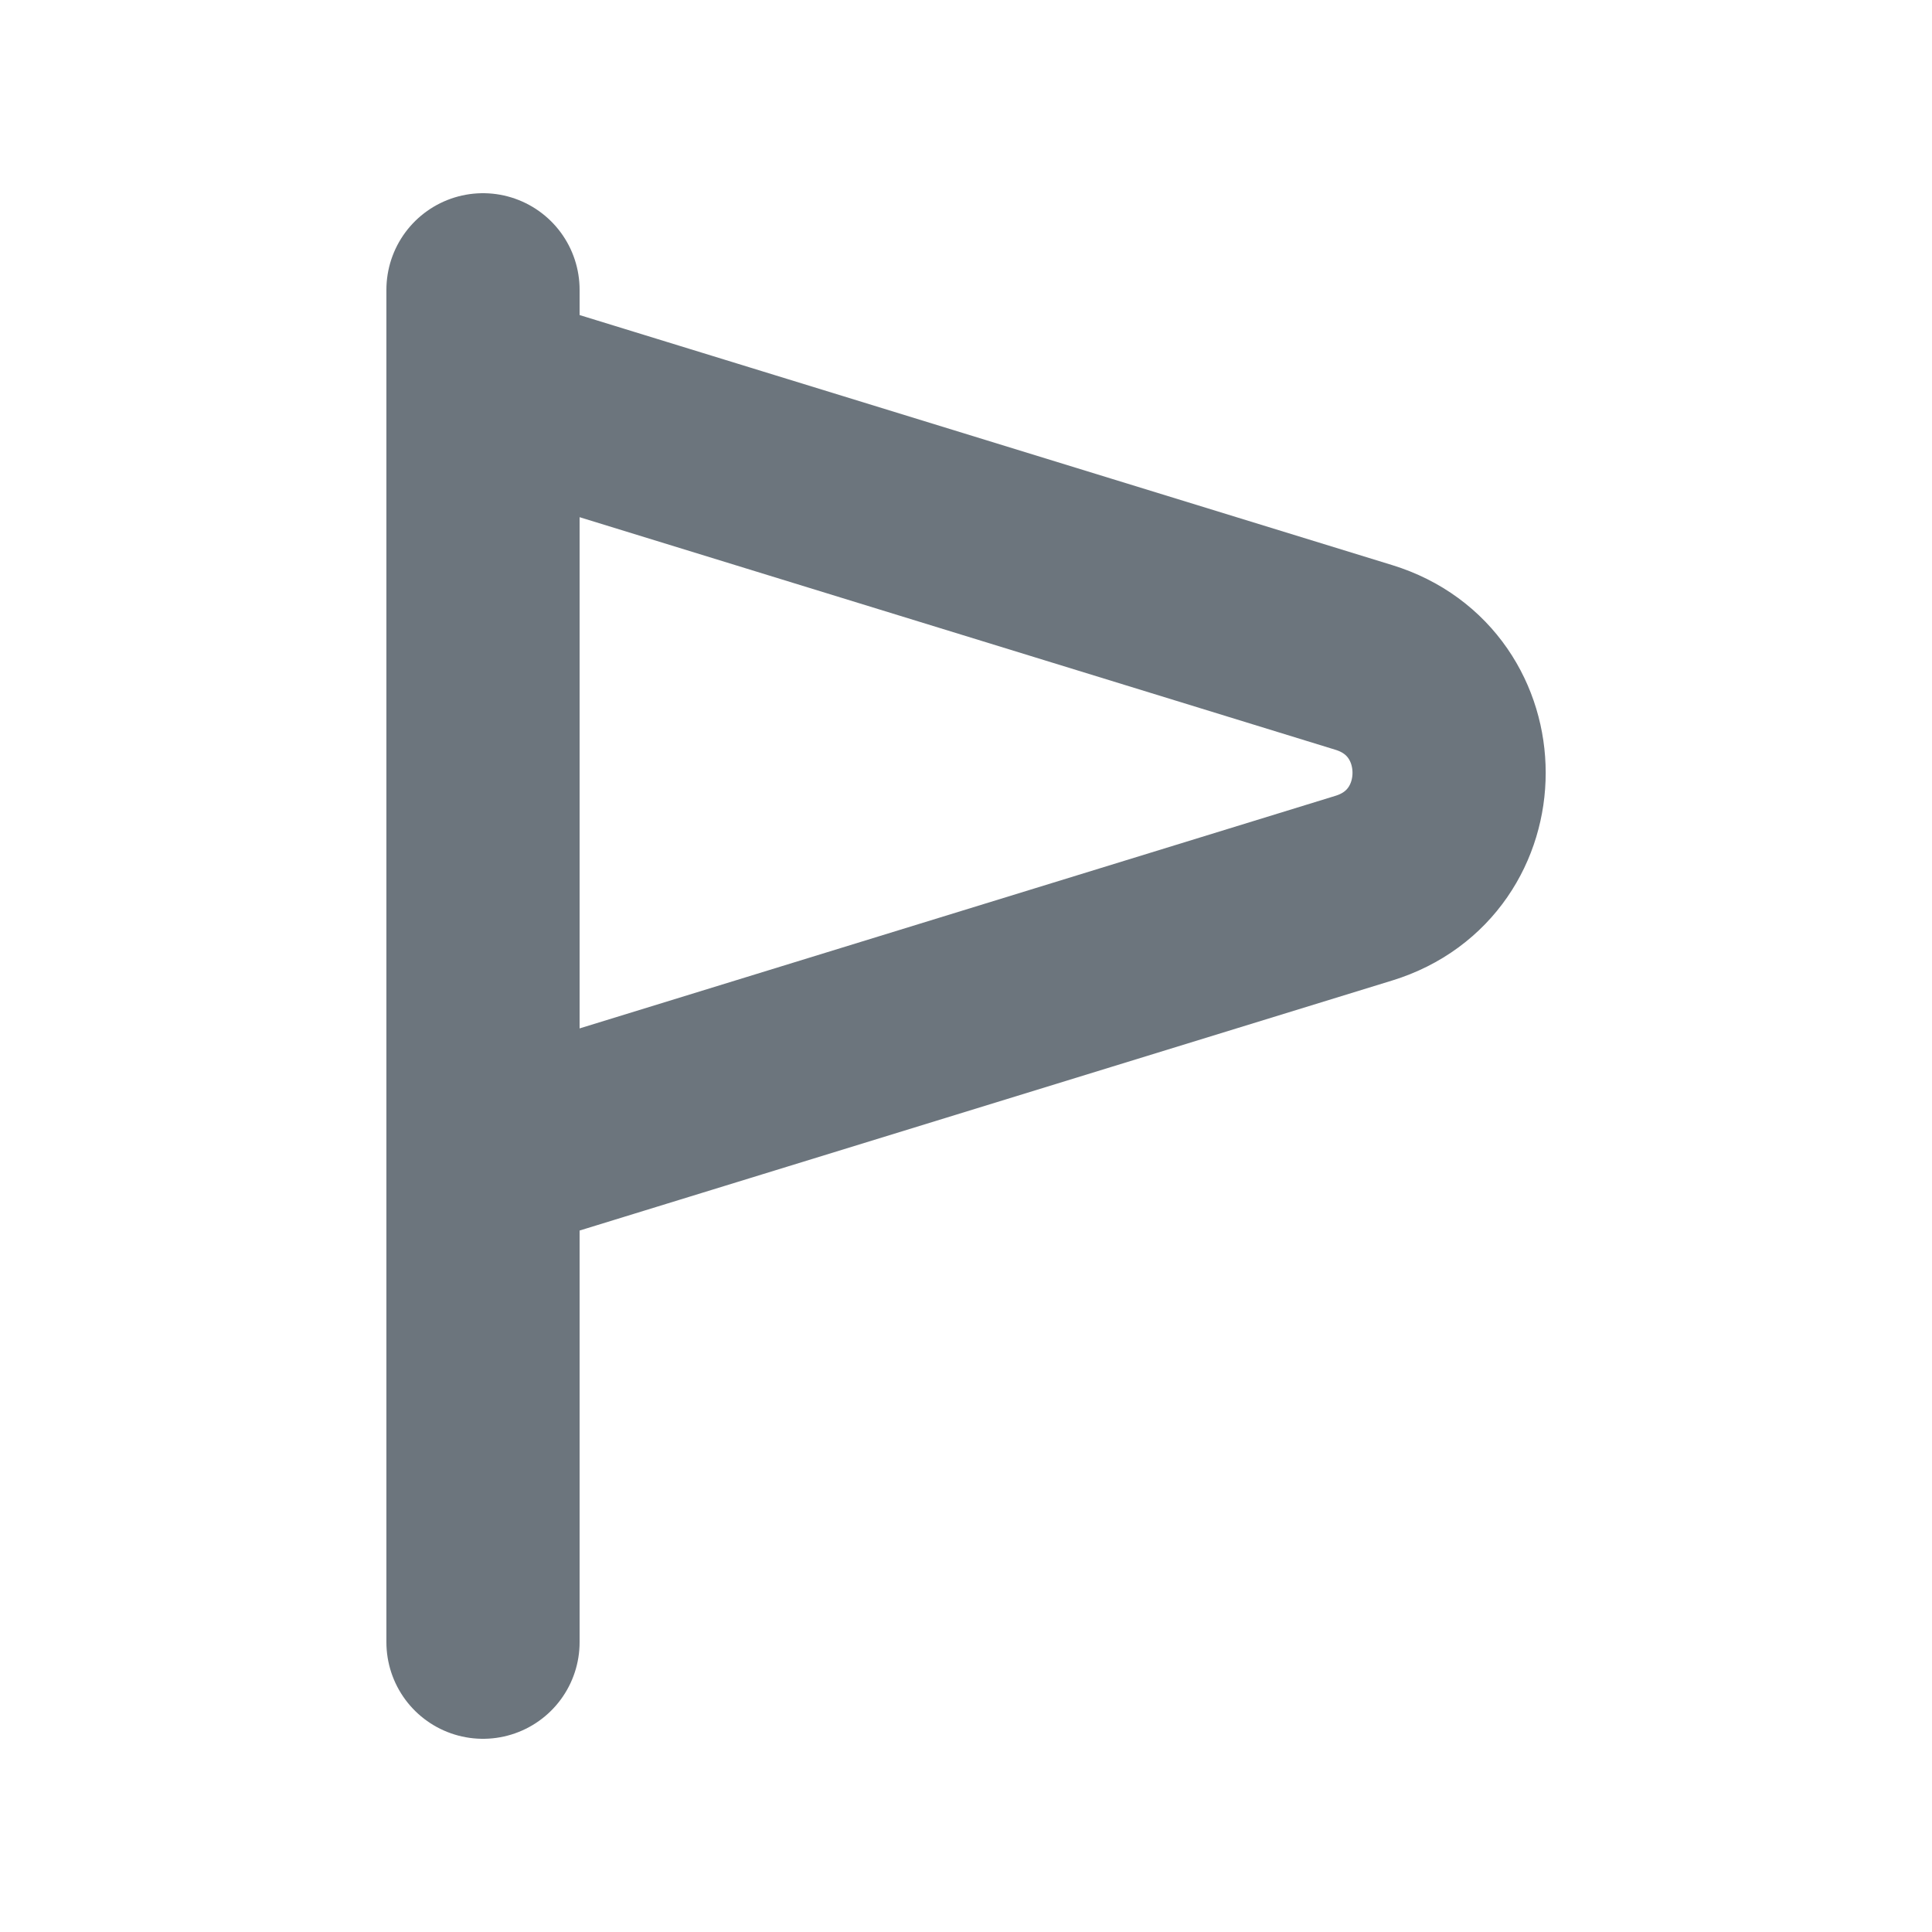 <svg xmlns="http://www.w3.org/2000/svg" height="20" width="20" viewBox="0 0 20 20"><title>20 flag 4</title><g fill="#6c757d" class="nc-icon-wrapper"><path d="m5,12V4l9.119,2.806c1.176.362,1.176,2.026,0,2.388l-9.119,2.806Z" fill="none" stroke="#6c757d" stroke-linecap="round" stroke-linejoin="round" stroke-width="2"></path><line x1="5" y1="3" x2="5" y2="17" fill="none" stroke="#6c757d" stroke-linecap="round" stroke-linejoin="round" stroke-width="2" data-color="color-2"></line></g></svg>